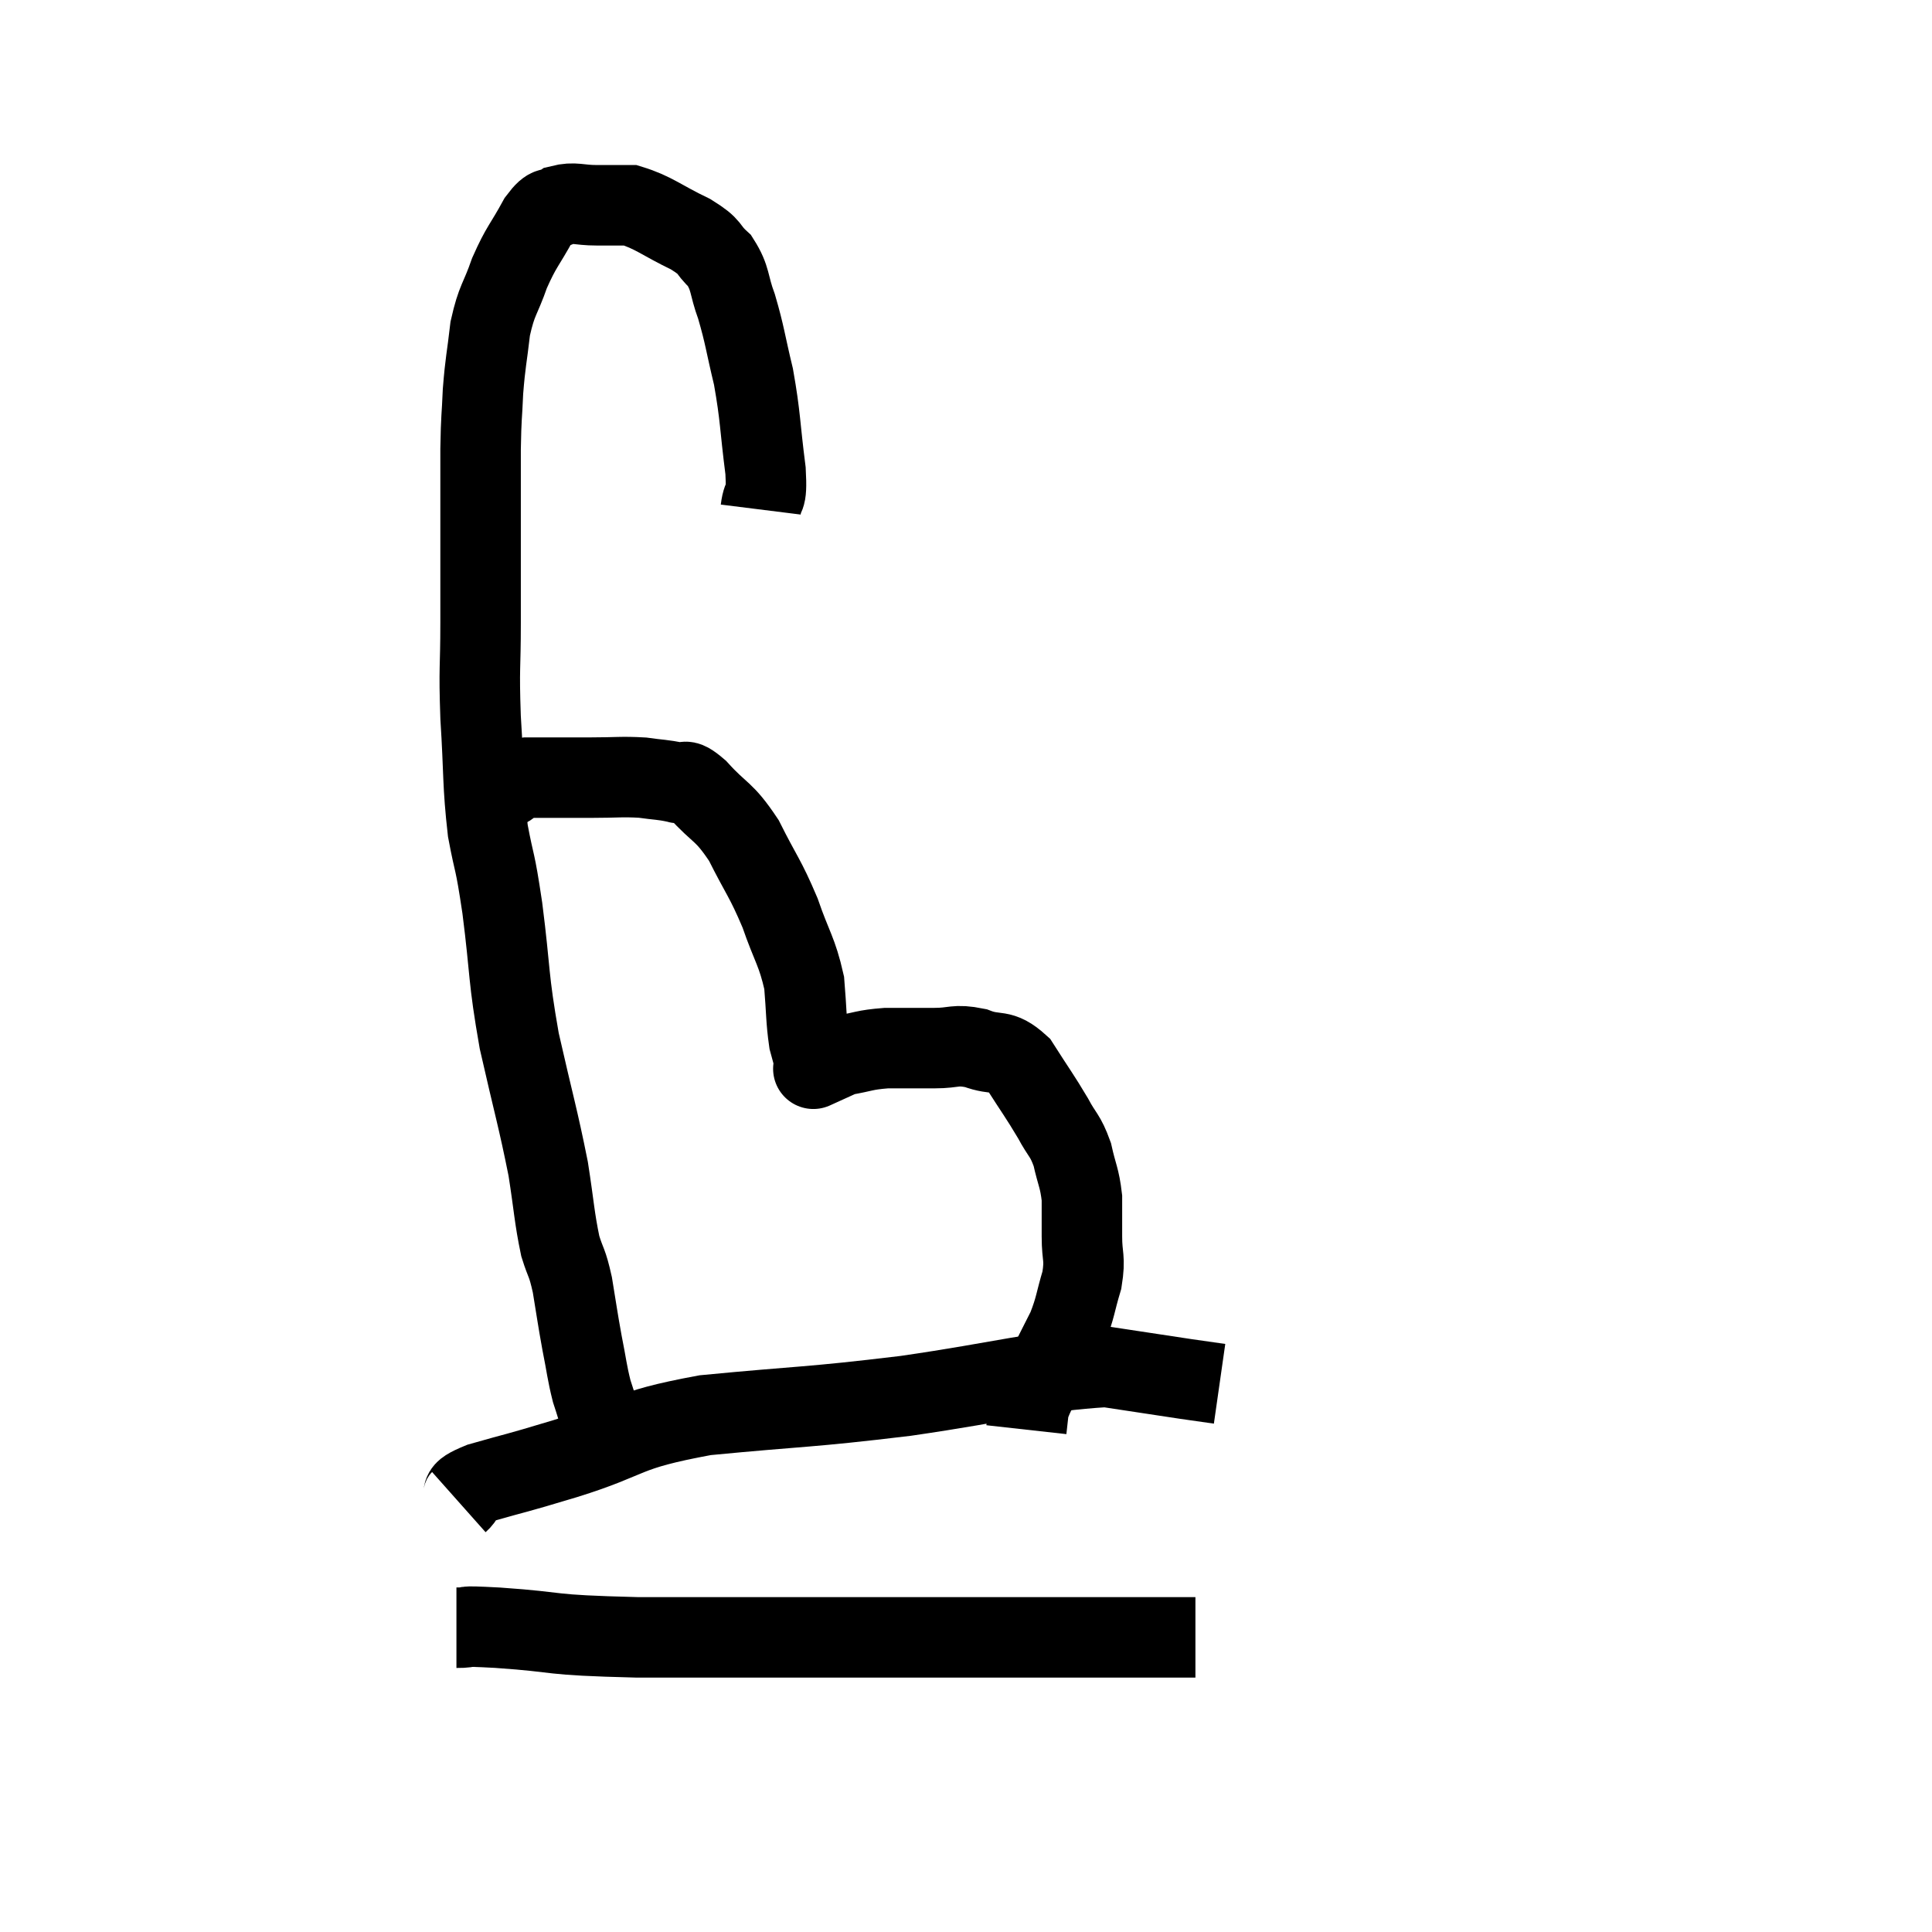 <svg width="48" height="48" viewBox="0 0 48 48" xmlns="http://www.w3.org/2000/svg"><path d="M 18.9 12.66 C 18.96 12.18, 19.065 12.525, 19.02 11.7 C 18.87 10.53, 18.9 10.38, 18.72 9.36 C 18.51 8.49, 18.51 8.34, 18.3 7.62 C 18.09 7.05, 18.165 6.93, 17.88 6.48 C 17.52 6.15, 17.715 6.165, 17.16 5.82 C 16.41 5.46, 16.245 5.28, 15.66 5.1 C 15.24 5.1, 15.255 5.1, 14.82 5.1 C 14.37 5.1, 14.28 5.01, 13.92 5.1 C 13.65 5.28, 13.695 5.04, 13.38 5.46 C 13.02 6.12, 12.96 6.105, 12.66 6.78 C 12.42 7.47, 12.345 7.425, 12.18 8.16 C 12.09 8.94, 12.06 8.97, 12 9.72 C 11.97 10.44, 11.955 10.29, 11.94 11.16 C 11.94 12.18, 11.94 12.12, 11.94 13.2 C 11.94 14.34, 11.94 14.325, 11.94 15.48 C 11.94 16.65, 11.895 16.53, 11.94 17.82 C 12.03 19.23, 11.985 19.455, 12.12 20.64 C 12.3 21.6, 12.285 21.255, 12.48 22.56 C 12.69 24.21, 12.615 24.24, 12.9 25.86 C 13.26 27.45, 13.365 27.765, 13.62 29.04 C 13.77 30, 13.77 30.24, 13.92 30.96 C 14.07 31.44, 14.085 31.32, 14.22 31.92 C 14.34 32.64, 14.34 32.7, 14.46 33.36 C 14.58 33.96, 14.58 34.08, 14.7 34.56 C 14.82 34.92, 14.82 34.965, 14.94 35.28 C 15.06 35.55, 15.12 35.685, 15.18 35.82 L 15.18 35.82" fill="none" stroke="black" stroke-width="2"></path><path d="M 12.6 19.56 C 12.84 19.44, 12.555 19.38, 13.08 19.32 C 13.89 19.32, 13.98 19.32, 14.7 19.32 C 15.33 19.32, 15.435 19.29, 15.96 19.32 C 16.38 19.38, 16.455 19.365, 16.8 19.44 C 17.07 19.53, 16.92 19.26, 17.34 19.62 C 17.91 20.25, 17.97 20.115, 18.48 20.88 C 18.93 21.78, 19.005 21.795, 19.38 22.68 C 19.68 23.55, 19.8 23.625, 19.98 24.42 C 20.04 25.14, 20.025 25.335, 20.1 25.86 C 20.19 26.19, 20.235 26.355, 20.28 26.52 C 20.28 26.52, 20.28 26.52, 20.28 26.52 C 20.28 26.52, 20.28 26.52, 20.28 26.52 C 20.28 26.52, 20.28 26.52, 20.28 26.52 C 20.28 26.52, 20.115 26.595, 20.28 26.52 C 20.61 26.37, 20.505 26.34, 20.94 26.22 C 21.48 26.13, 21.45 26.085, 22.02 26.04 C 22.62 26.04, 22.665 26.04, 23.22 26.04 C 23.73 26.04, 23.715 25.935, 24.24 26.04 C 24.78 26.25, 24.84 26.025, 25.32 26.46 C 25.74 27.12, 25.83 27.225, 26.16 27.78 C 26.4 28.23, 26.46 28.185, 26.64 28.68 C 26.76 29.22, 26.82 29.25, 26.88 29.76 C 26.88 30.24, 26.88 30.21, 26.88 30.72 C 26.88 31.26, 26.97 31.23, 26.88 31.8 C 26.7 32.4, 26.73 32.46, 26.52 33 C 26.28 33.48, 26.28 33.465, 26.04 33.96 C 25.8 34.47, 25.695 34.59, 25.56 34.98 C 25.53 35.25, 25.515 35.385, 25.5 35.52 L 25.5 35.52" fill="none" stroke="black" stroke-width="2"></path><path d="M 11.4 37.32 C 11.67 37.08, 11.28 37.11, 11.94 36.84 C 12.99 36.54, 12.645 36.66, 14.04 36.24 C 15.78 35.7, 15.405 35.55, 17.52 35.16 C 20.01 34.92, 20.01 34.98, 22.5 34.68 C 24.99 34.32, 25.74 34.065, 27.48 33.96 C 28.47 34.11, 28.755 34.155, 29.46 34.26 L 30.3 34.38" fill="none" stroke="black" stroke-width="2"></path><path d="M 11.34 40.44 C 11.85 40.44, 11.235 40.38, 12.36 40.44 C 14.1 40.56, 13.425 40.62, 15.84 40.68 C 18.93 40.68, 19.485 40.68, 22.02 40.68 C 24 40.68, 24.105 40.68, 25.98 40.68 C 27.75 40.68, 28.59 40.68, 29.52 40.68 L 29.7 40.68" fill="none" stroke="black" stroke-width="2"></path></svg>